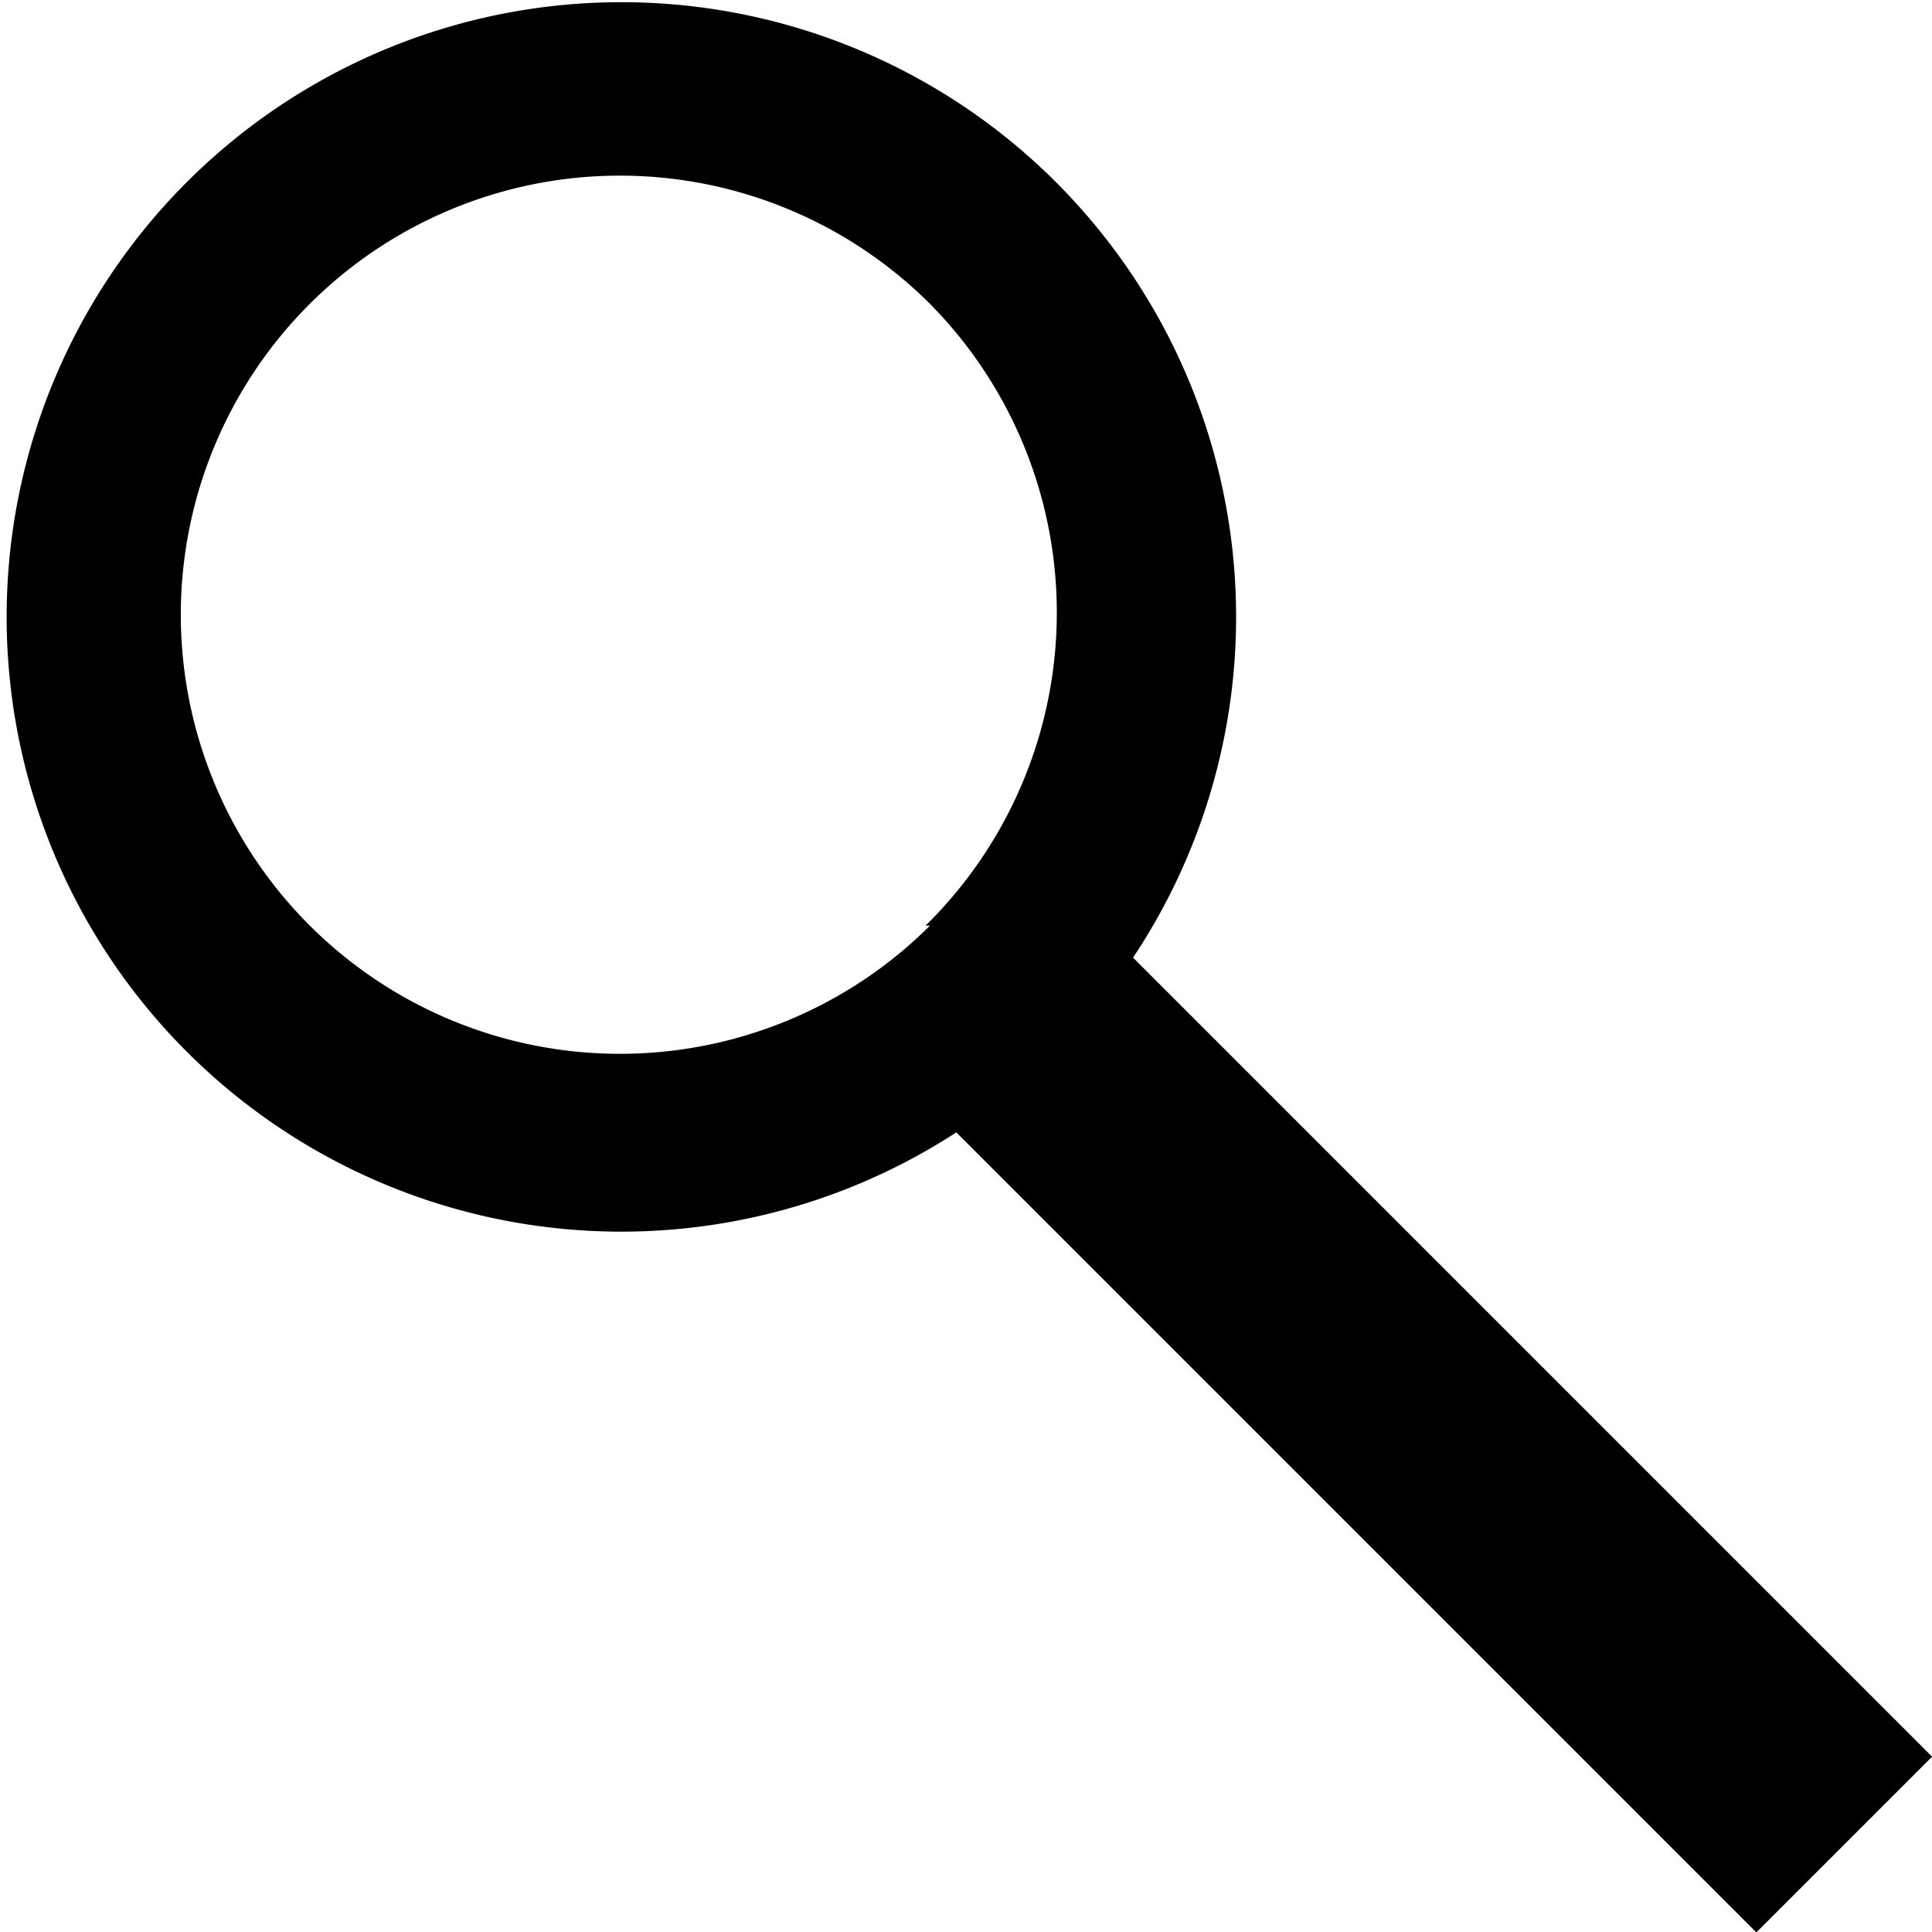 <svg id="bc1ae7c3-bfc7-4c5d-badb-bf35055a49fc" data-name="Camada 1" xmlns="http://www.w3.org/2000/svg" viewBox="0 0 22 22"><title>magnify</title><path d="M13,3.05A7,7,0,1,0,13,13,7,7,0,0,0,13,3.05Zm-1.41,8.49a5,5,0,1,1,0-7.08A5,5,0,0,1,11.54,11.54Z" transform="translate(-1 -1)"/><rect x="15.85" y="10.58" width="2.83" height="13.38" transform="translate(-8.15 16.27) rotate(-45)"/></svg>
